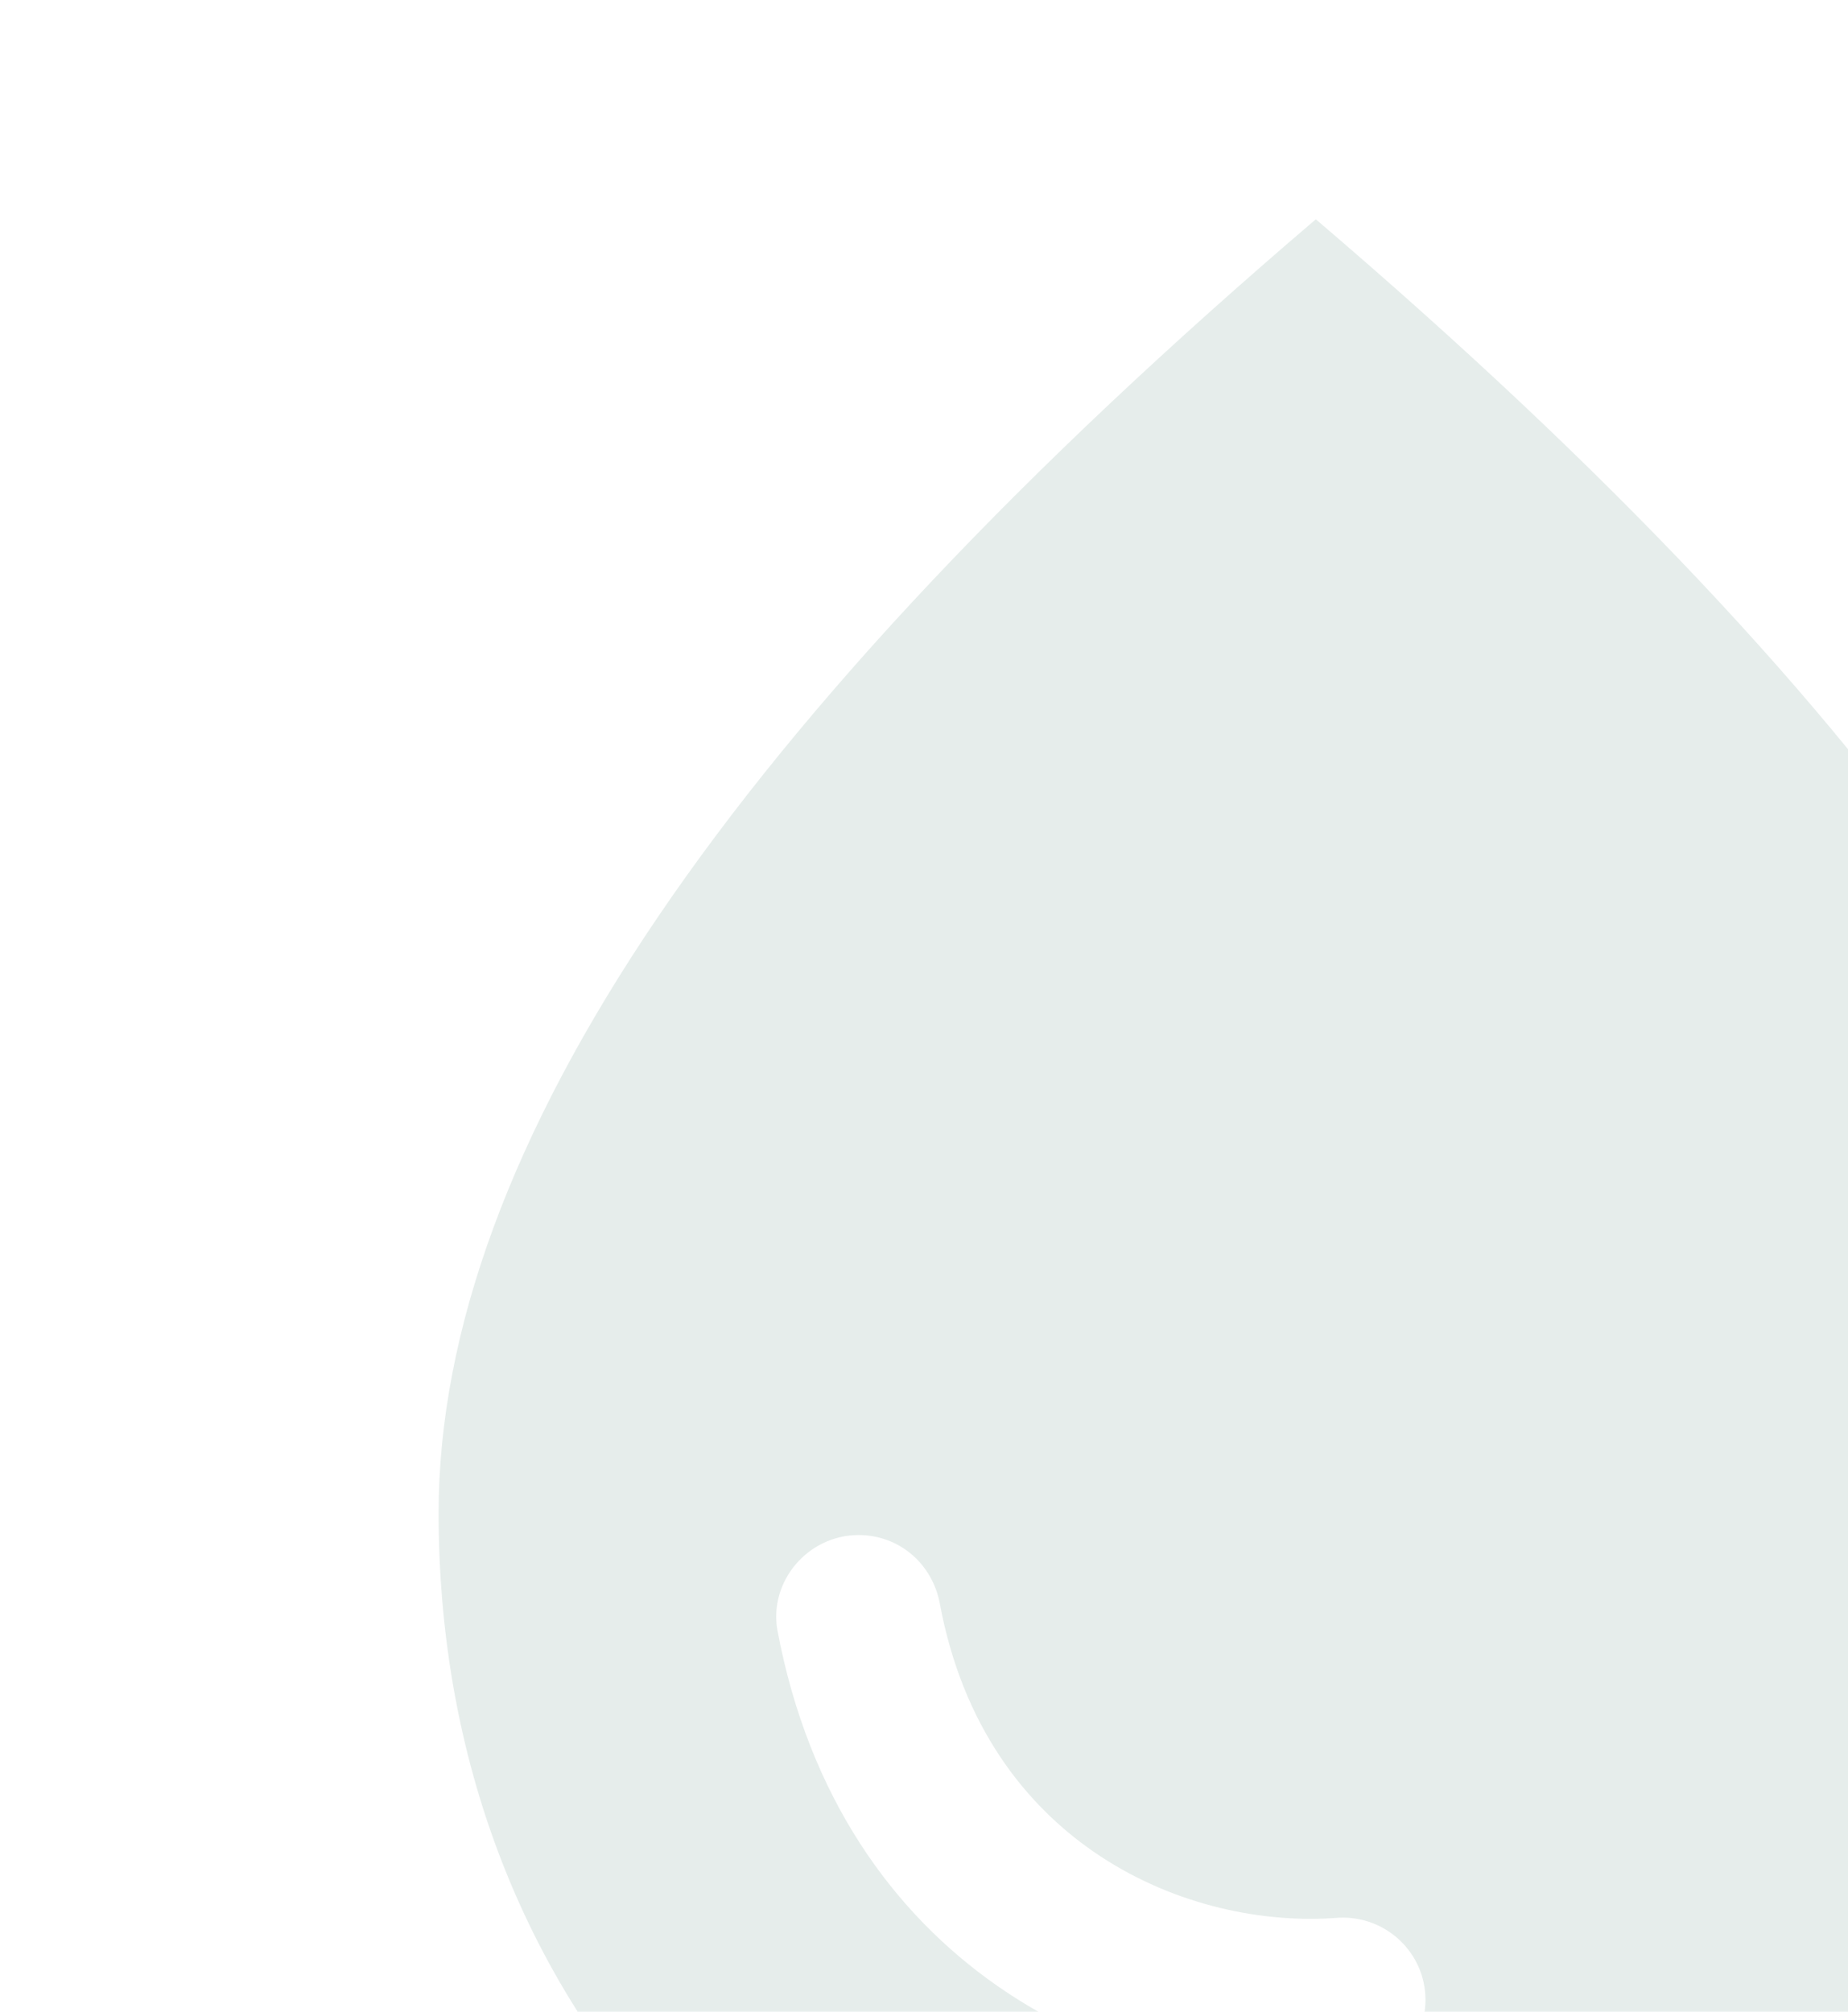 <svg width="158" height="172" viewBox="0 0 158 172" fill="none" xmlns="http://www.w3.org/2000/svg">
<g clip-path="url(#clip0_1_146)">
<path d="M112.5 18.75C62.531 61.406 37.5 98.25 37.5 129.375C37.5 176.063 73.125 206.25 112.5 206.25C151.875 206.25 187.5 176.063 187.5 129.375C187.5 98.25 162.469 61.406 112.5 18.75ZM73.406 131.25C76.875 131.25 79.688 133.687 80.344 137.062C84.188 157.875 101.719 165 114.469 163.969C118.5 163.781 121.875 166.969 121.875 171C121.875 174.75 118.875 177.844 115.125 178.031C95.156 179.25 71.812 167.812 66.469 139.406C65.719 135.187 69.094 131.25 73.406 131.25Z" fill="#094C3B" fill-opacity="0.1"/>
</g>
<defs>
<clipPath id="clip0_1_146">
<rect width="225" height="225" fill="white"/>
</clipPath>
</defs>
</svg>
